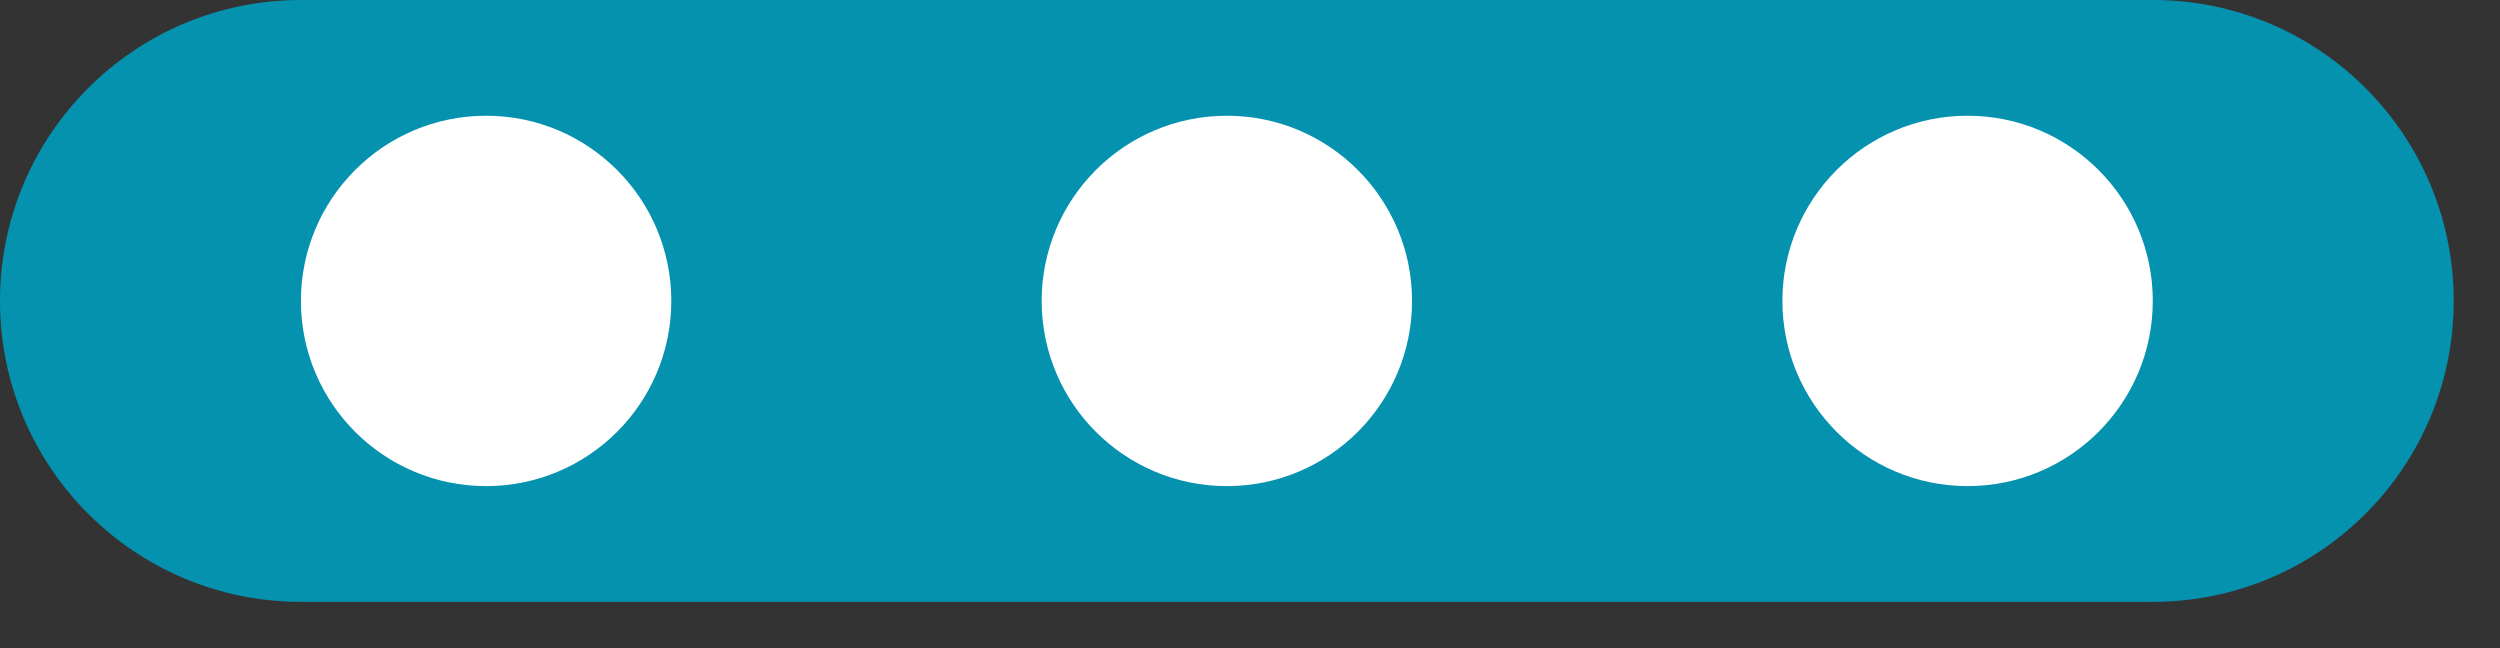 <svg xmlns="http://www.w3.org/2000/svg" width="27" height="7" viewBox="0 0 27 7">
    <rect x="0" y="0" width="27" height="7" fill="#333333" stroke="none"/>
    <g fill="none" fill-rule="evenodd">
        <g>
            <g>
                <g transform="translate(-937 -661) translate(781 620) translate(156 41)">
                    <path fill="#0592AF" fill-rule="nonzero" d="M3.25 0h20c1.795 0 3.25 1.455 3.25 3.25S25.045 6.5 23.25 6.5h-20C1.455 6.5 0 5.045 0 3.25S1.455 0 3.25 0z"/>
                    <circle cx="13.25" cy="3.25" r="2" fill="#FFF"/>
                    <circle cx="21.25" cy="3.25" r="2" fill="#FFF"/>
                    <circle cx="5.25" cy="3.25" r="2" fill="#FFF"/>
                </g>
            </g>
        </g>
    </g>
</svg>
